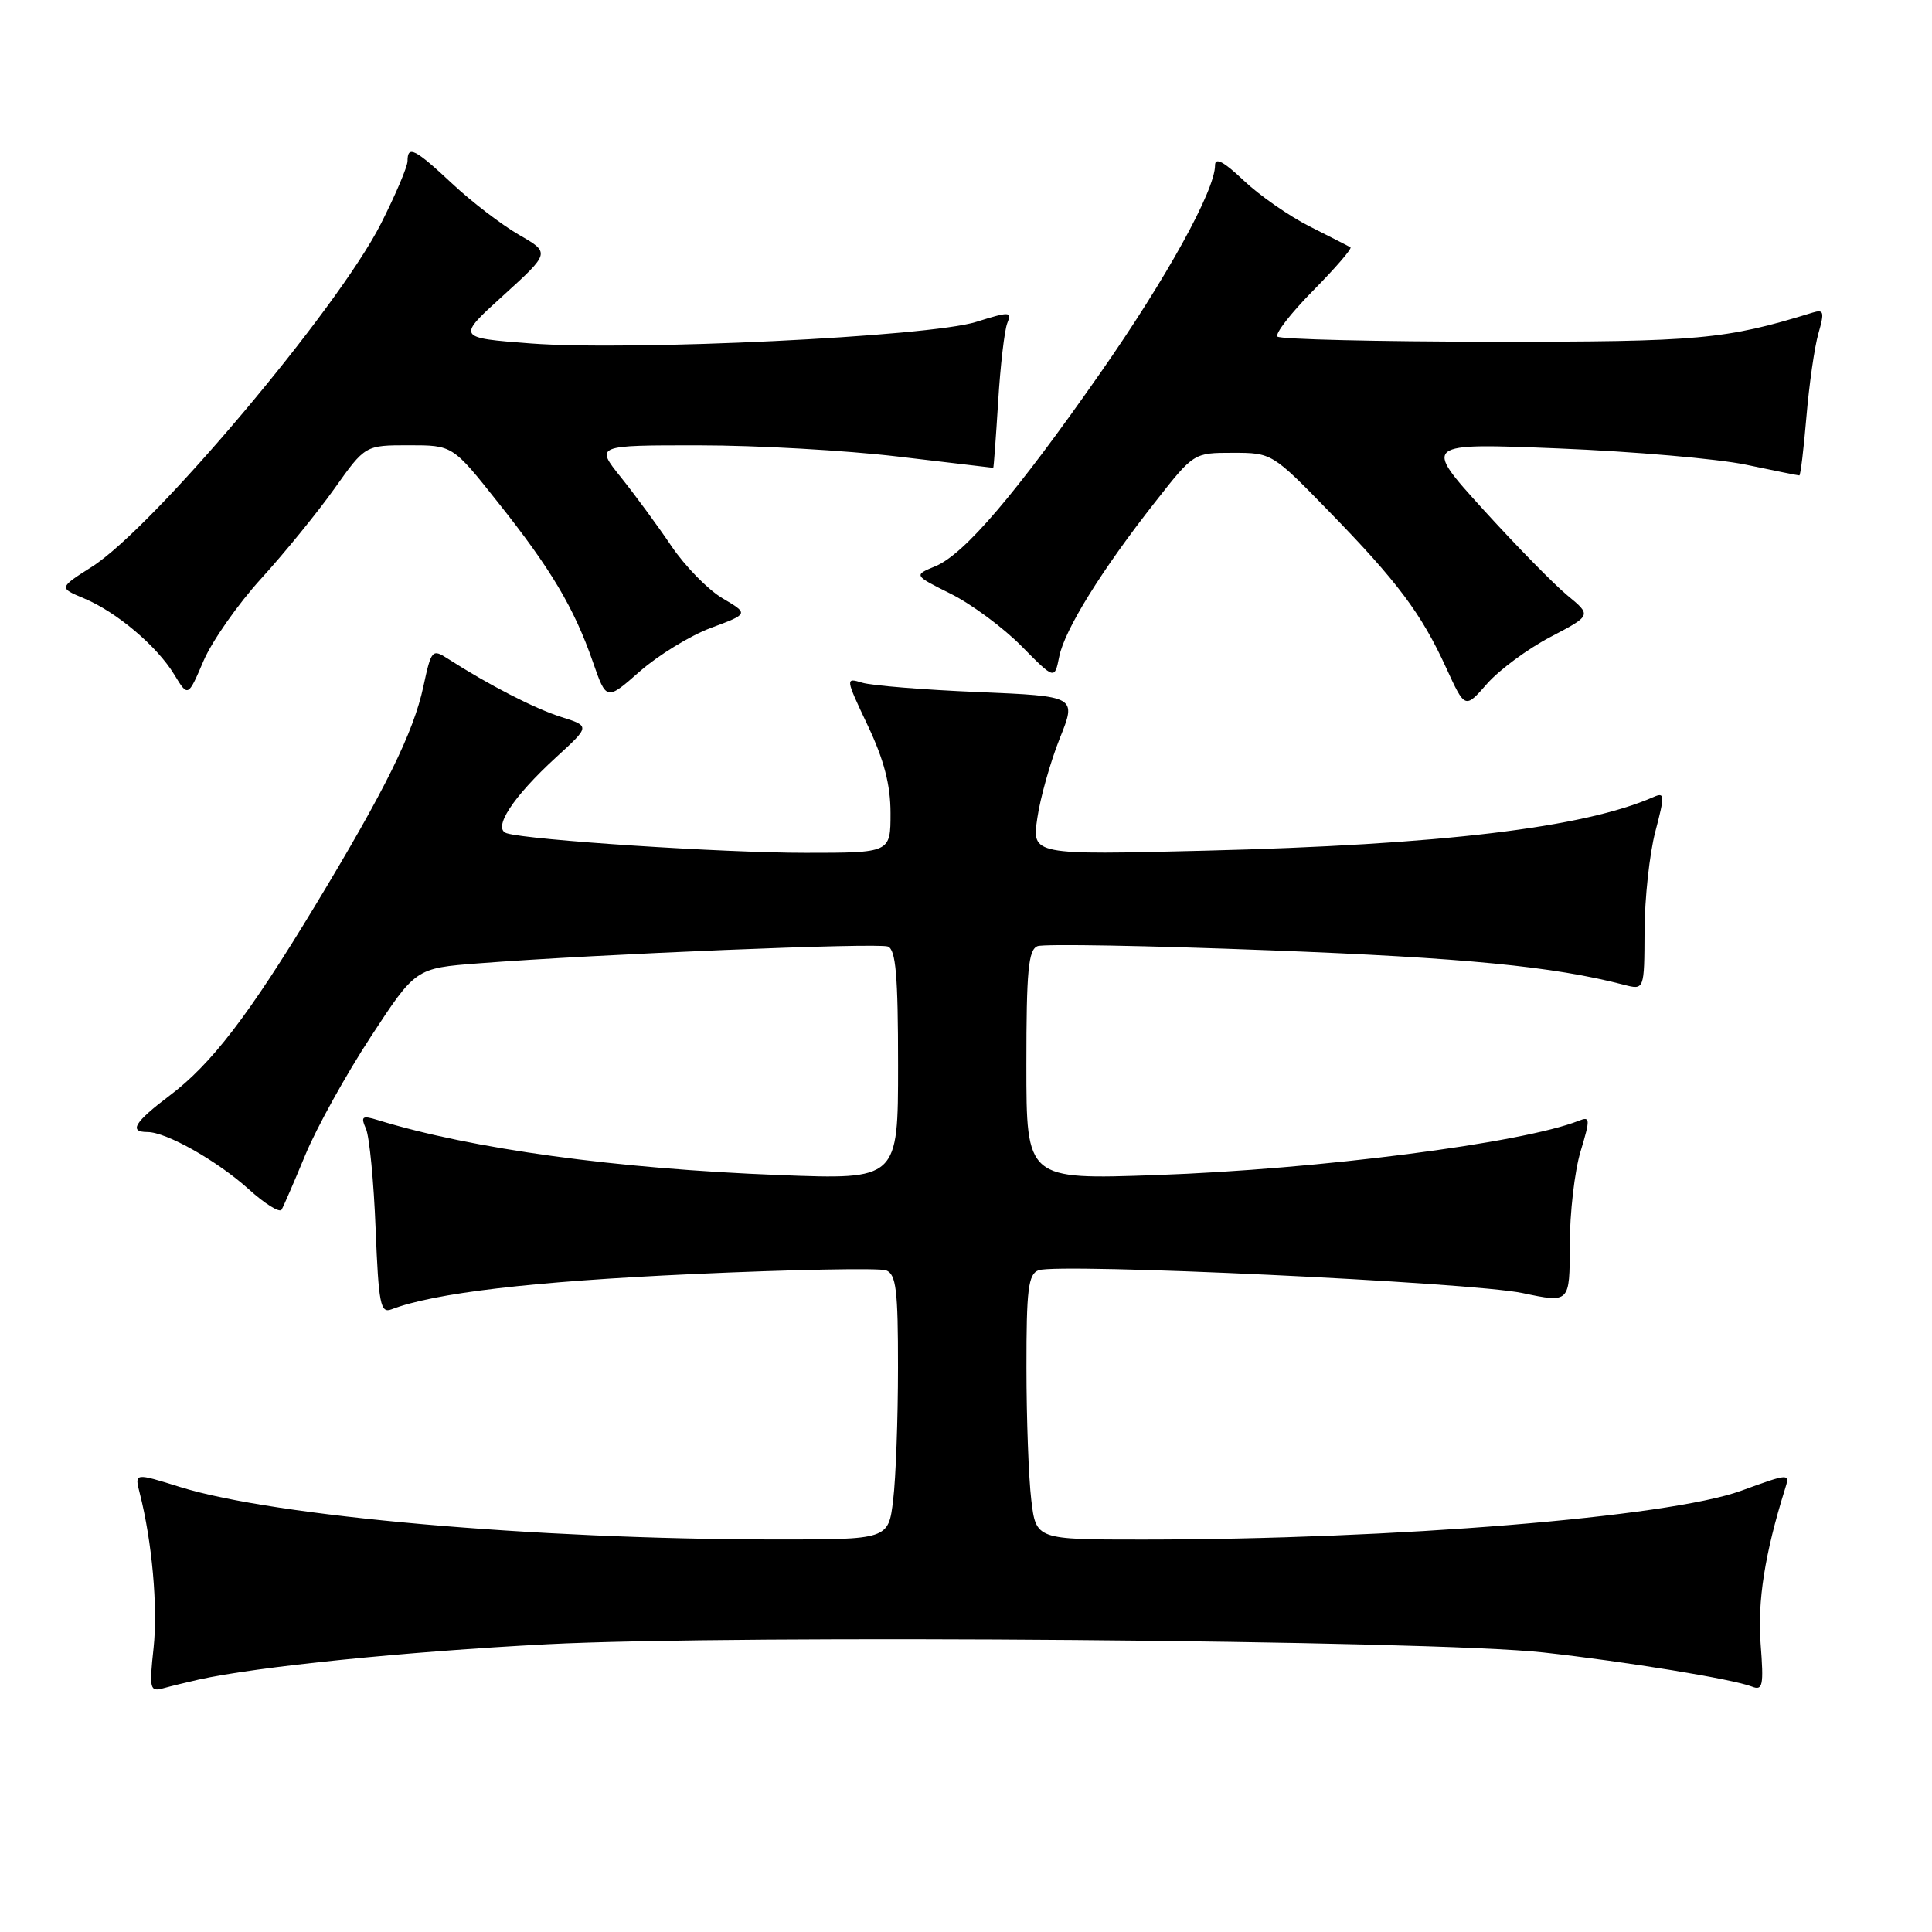<?xml version="1.0" encoding="UTF-8" standalone="no"?>
<!DOCTYPE svg PUBLIC "-//W3C//DTD SVG 1.1//EN" "http://www.w3.org/Graphics/SVG/1.1/DTD/svg11.dtd" >
<svg xmlns="http://www.w3.org/2000/svg" xmlns:xlink="http://www.w3.org/1999/xlink" version="1.1" viewBox="0 0 256 256">
 <g >
 <path fill="currentColor"
d=" M 26.30 222.56 C 33.97 220.85 53.66 218.85 72.50 217.87 C 97.63 216.57 189.83 217.32 204.50 218.96 C 215.58 220.19 229.61 222.49 232.14 223.48 C 233.58 224.05 233.72 223.37 233.29 217.81 C 232.86 212.17 233.85 205.85 236.51 197.34 C 237.19 195.18 237.19 195.18 230.69 197.54 C 221.06 201.03 184.74 203.99 151.39 204.00 C 137.28 204.00 137.28 204.00 136.65 198.75 C 136.30 195.86 136.01 187.97 136.01 181.22 C 136.00 170.88 136.25 168.84 137.60 168.32 C 140.19 167.33 194.93 169.90 201.75 171.34 C 208.00 172.66 208.00 172.66 208.00 164.99 C 208.00 160.77 208.64 155.19 209.43 152.58 C 210.74 148.22 210.72 147.90 209.18 148.51 C 201.71 151.47 174.73 154.94 153.25 155.70 C 136.00 156.31 136.00 156.31 136.00 141.12 C 136.00 128.62 136.26 125.84 137.48 125.37 C 138.30 125.05 152.14 125.30 168.23 125.92 C 194.07 126.91 205.80 128.05 215.19 130.49 C 217.88 131.19 217.88 131.19 217.91 123.34 C 217.93 119.03 218.57 113.11 219.34 110.19 C 220.61 105.36 220.59 104.95 219.12 105.60 C 209.85 109.68 190.98 111.94 159.61 112.72 C 136.73 113.29 136.73 113.29 137.45 108.40 C 137.84 105.70 139.18 100.97 140.41 97.87 C 142.67 92.25 142.67 92.25 129.58 91.70 C 122.39 91.40 115.48 90.84 114.24 90.46 C 112.00 89.77 112.01 89.85 114.98 96.13 C 117.14 100.69 118.00 103.99 118.00 107.75 C 118.00 113.00 118.00 113.00 106.75 113.00 C 95.94 113.01 69.96 111.31 67.14 110.41 C 65.21 109.80 67.93 105.62 73.67 100.36 C 78.20 96.22 78.20 96.22 74.35 95.00 C 70.82 93.88 64.72 90.74 59.34 87.28 C 57.27 85.95 57.15 86.09 56.10 90.96 C 54.79 97.07 51.03 104.69 41.76 120.00 C 32.96 134.55 28.00 141.02 22.45 145.19 C 17.81 148.69 17.02 150.00 19.54 150.00 C 22.04 150.00 28.79 153.82 32.96 157.58 C 35.09 159.51 37.05 160.73 37.31 160.29 C 37.57 159.86 38.99 156.57 40.47 153.00 C 41.95 149.43 45.84 142.40 49.12 137.39 C 55.07 128.29 55.07 128.29 63.38 127.65 C 79.33 126.42 116.31 124.90 117.65 125.42 C 118.70 125.82 119.00 129.28 119.00 141.12 C 119.00 156.31 119.00 156.31 103.25 155.70 C 81.67 154.87 62.54 152.25 50.08 148.42 C 47.97 147.77 47.77 147.92 48.50 149.59 C 48.95 150.64 49.53 156.59 49.77 162.81 C 50.17 172.79 50.41 174.05 51.86 173.50 C 57.54 171.32 70.47 169.80 91.63 168.83 C 104.95 168.22 116.55 168.00 117.42 168.33 C 118.74 168.84 119.00 170.95 118.99 181.22 C 118.99 187.97 118.70 195.86 118.35 198.75 C 117.72 204.00 117.72 204.00 102.61 203.99 C 70.66 203.95 36.38 200.93 23.87 197.04 C 17.82 195.15 17.82 195.15 18.51 197.83 C 20.15 204.24 20.93 212.94 20.35 218.36 C 19.76 223.78 19.86 224.19 21.61 223.71 C 22.65 223.42 24.76 222.91 26.30 222.56 Z  M 205.44 84.40 C 210.90 81.54 210.90 81.54 207.67 78.88 C 205.90 77.42 200.87 72.28 196.49 67.46 C 188.54 58.70 188.54 58.70 206.52 59.42 C 216.41 59.82 227.57 60.79 231.32 61.57 C 235.06 62.36 238.26 63.00 238.42 63.00 C 238.58 63.00 239.00 59.50 239.36 55.23 C 239.72 50.95 240.43 45.98 240.95 44.18 C 241.77 41.32 241.67 40.97 240.19 41.42 C 228.62 44.99 225.19 45.30 197.71 45.28 C 182.43 45.27 169.63 44.96 169.27 44.60 C 168.91 44.24 171.04 41.50 174.00 38.50 C 176.96 35.50 179.18 32.93 178.94 32.77 C 178.70 32.62 176.26 31.38 173.53 30.00 C 170.80 28.62 166.86 25.88 164.78 23.90 C 162.16 21.41 161.00 20.80 161.00 21.90 C 161.00 25.23 154.56 36.88 145.78 49.45 C 134.61 65.44 127.78 73.43 123.96 75.02 C 121.05 76.22 121.05 76.22 126.00 78.69 C 128.73 80.05 132.93 83.16 135.35 85.61 C 139.74 90.06 139.74 90.06 140.35 87.02 C 141.06 83.45 145.96 75.55 153.10 66.47 C 158.18 60.00 158.18 60.00 163.36 60.00 C 168.51 60.00 168.60 60.05 176.09 67.75 C 185.18 77.08 188.33 81.29 191.62 88.48 C 194.12 93.94 194.12 93.94 197.05 90.59 C 198.66 88.76 202.44 85.97 205.44 84.40 Z  M 94.22 83.19 C 99.22 81.33 99.22 81.33 95.73 79.27 C 93.81 78.14 90.77 75.02 88.96 72.35 C 87.16 69.68 84.15 65.59 82.28 63.25 C 78.87 59.00 78.87 59.00 92.68 59.01 C 100.28 59.01 112.12 59.68 119.00 60.50 C 125.88 61.32 131.55 61.99 131.61 61.99 C 131.67 62.00 131.96 58.06 132.26 53.25 C 132.55 48.44 133.10 43.75 133.47 42.82 C 134.11 41.27 133.80 41.26 129.33 42.66 C 123.08 44.62 83.70 46.52 70.35 45.51 C 60.50 44.76 60.50 44.76 66.71 39.13 C 72.91 33.49 72.91 33.49 68.76 31.11 C 66.48 29.79 62.51 26.76 59.95 24.36 C 54.98 19.71 54.00 19.21 54.00 21.34 C 54.00 22.08 52.41 25.82 50.47 29.65 C 44.78 40.90 20.28 69.97 12.16 75.11 C 7.79 77.89 7.79 77.89 11.14 79.29 C 15.46 81.10 20.79 85.60 23.10 89.40 C 24.91 92.38 24.91 92.38 26.96 87.59 C 28.09 84.95 31.54 80.03 34.62 76.65 C 37.70 73.27 42.06 67.91 44.31 64.75 C 48.39 59.00 48.39 59.00 54.18 59.00 C 59.98 59.00 59.98 59.00 65.97 66.55 C 73.00 75.38 76.07 80.55 78.55 87.68 C 80.35 92.86 80.35 92.86 84.78 88.96 C 87.22 86.82 91.46 84.22 94.22 83.19 Z "/>
</g>
</svg>